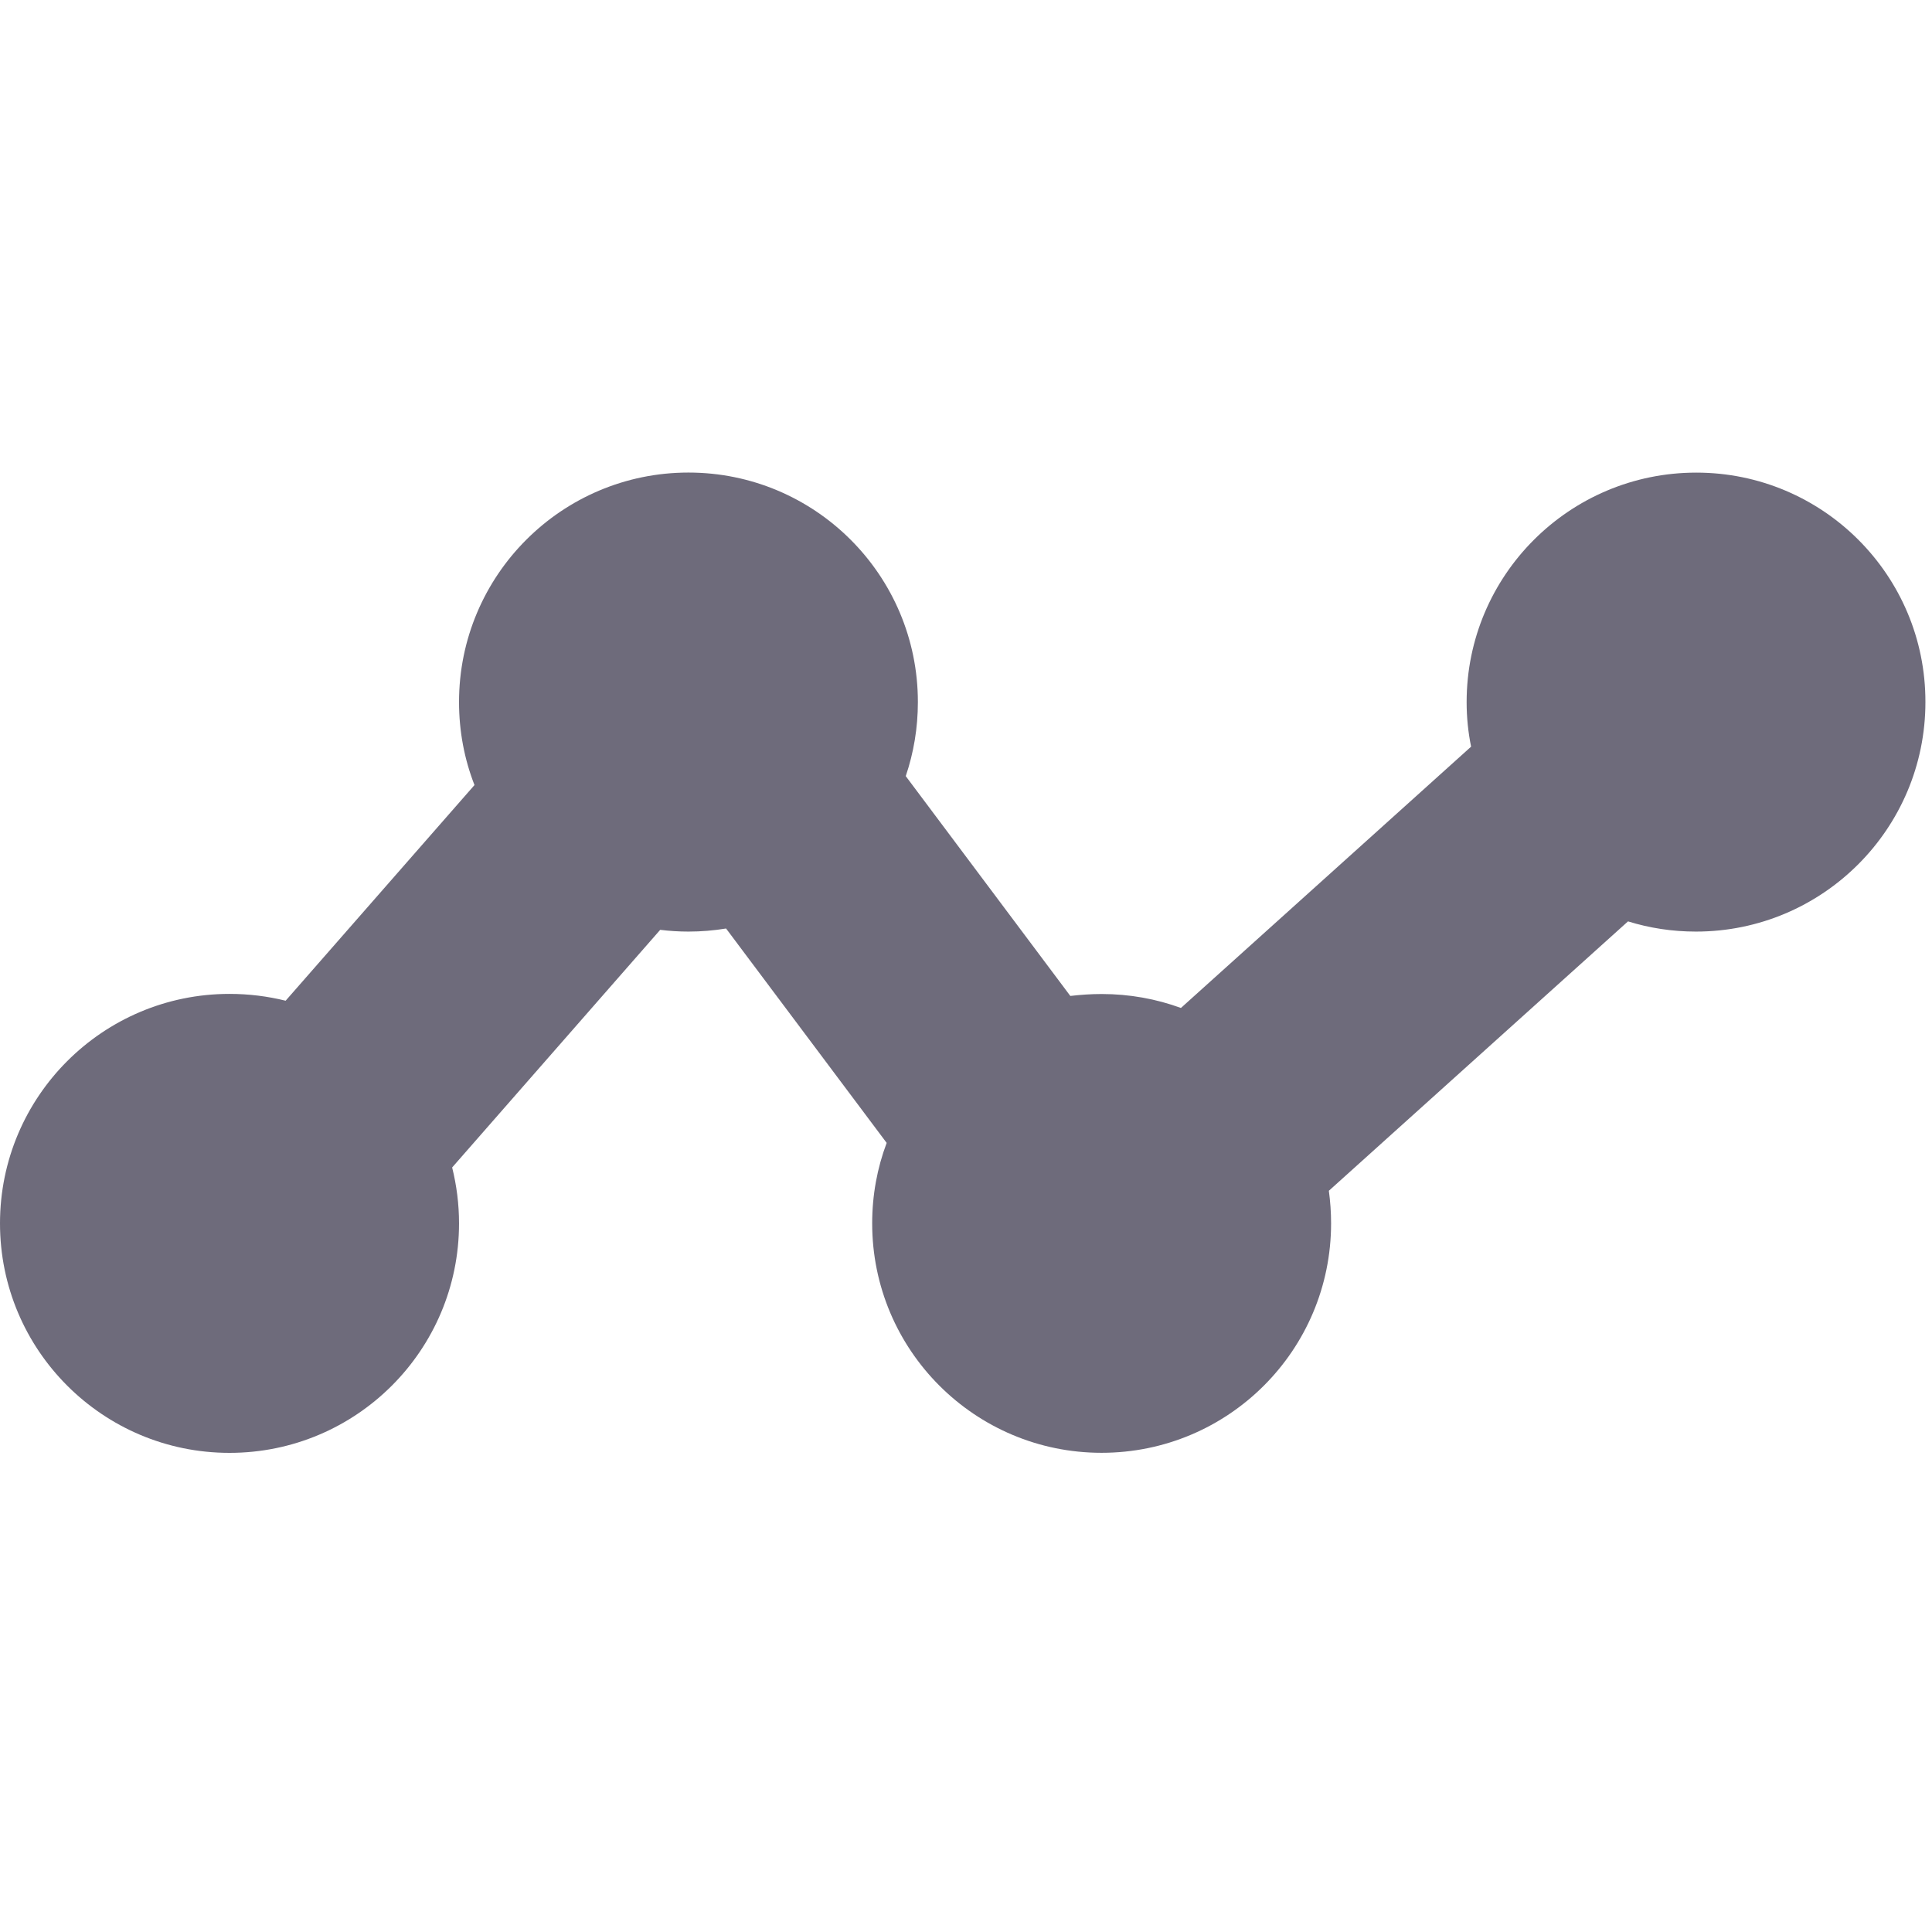 <?xml version="1.0" encoding="utf-8"?>
<svg width="32px" height="32px" viewBox="0 0 32 32" version="1.1" xmlns:xlink="http://www.w3.org/1999/xlink" xmlns="http://www.w3.org/2000/svg">
  <defs>
    <path d="M0 0L31.891 0L31.891 31.891L0 31.891L0 0Z" id="path_1" />
    <clipPath id="mask_1">
      <use xlink:href="#path_1" />
    </clipPath>
  </defs>
  <g id="rating-graphic-svgrepo-com">
    <path d="M0 0L31.891 0L31.891 31.891L0 31.891L0 0Z" id="Background" fill="none" fill-rule="evenodd" stroke="none" />
    <g clip-path="url(#mask_1)">
      <g id="Group" transform="translate(0 7.827)">
        <path d="M28.096 0.001C25.995 0.001 24.292 1.703 24.292 3.802C24.292 4.054 24.317 4.301 24.366 4.54L19.56 8.868C19.153 8.719 18.71 8.637 18.248 8.637C18.072 8.637 17.898 8.649 17.728 8.669L15.002 5.028C15.133 4.643 15.203 4.23 15.203 3.801C15.203 1.701 13.501 0 11.403 0C9.305 0 7.603 1.702 7.603 3.801C7.603 4.286 7.692 4.749 7.859 5.176L4.731 8.748C4.432 8.674 4.122 8.635 3.801 8.635C1.703 8.635 0 10.336 0 12.436C0 14.537 1.703 16.237 3.801 16.237C5.901 16.237 7.603 14.537 7.603 12.436C7.603 12.117 7.563 11.807 7.489 11.51L10.935 7.574C11.088 7.593 11.245 7.603 11.403 7.603C11.616 7.603 11.824 7.585 12.026 7.552L14.686 11.103C14.53 11.517 14.446 11.966 14.446 12.435C14.446 14.536 16.148 16.236 18.245 16.236C20.346 16.236 22.047 14.536 22.047 12.435C22.047 12.251 22.034 12.073 22.01 11.896L26.965 7.434C27.319 7.544 27.696 7.603 28.09 7.603C30.188 7.603 31.891 5.901 31.891 3.802C31.895 1.703 30.193 0.001 28.096 0.001L28.096 0.001Z" id="Shape" fill="#6E6B7B" fill-rule="evenodd" stroke="none" />
      </g>
    </g>
  </g>
</svg>